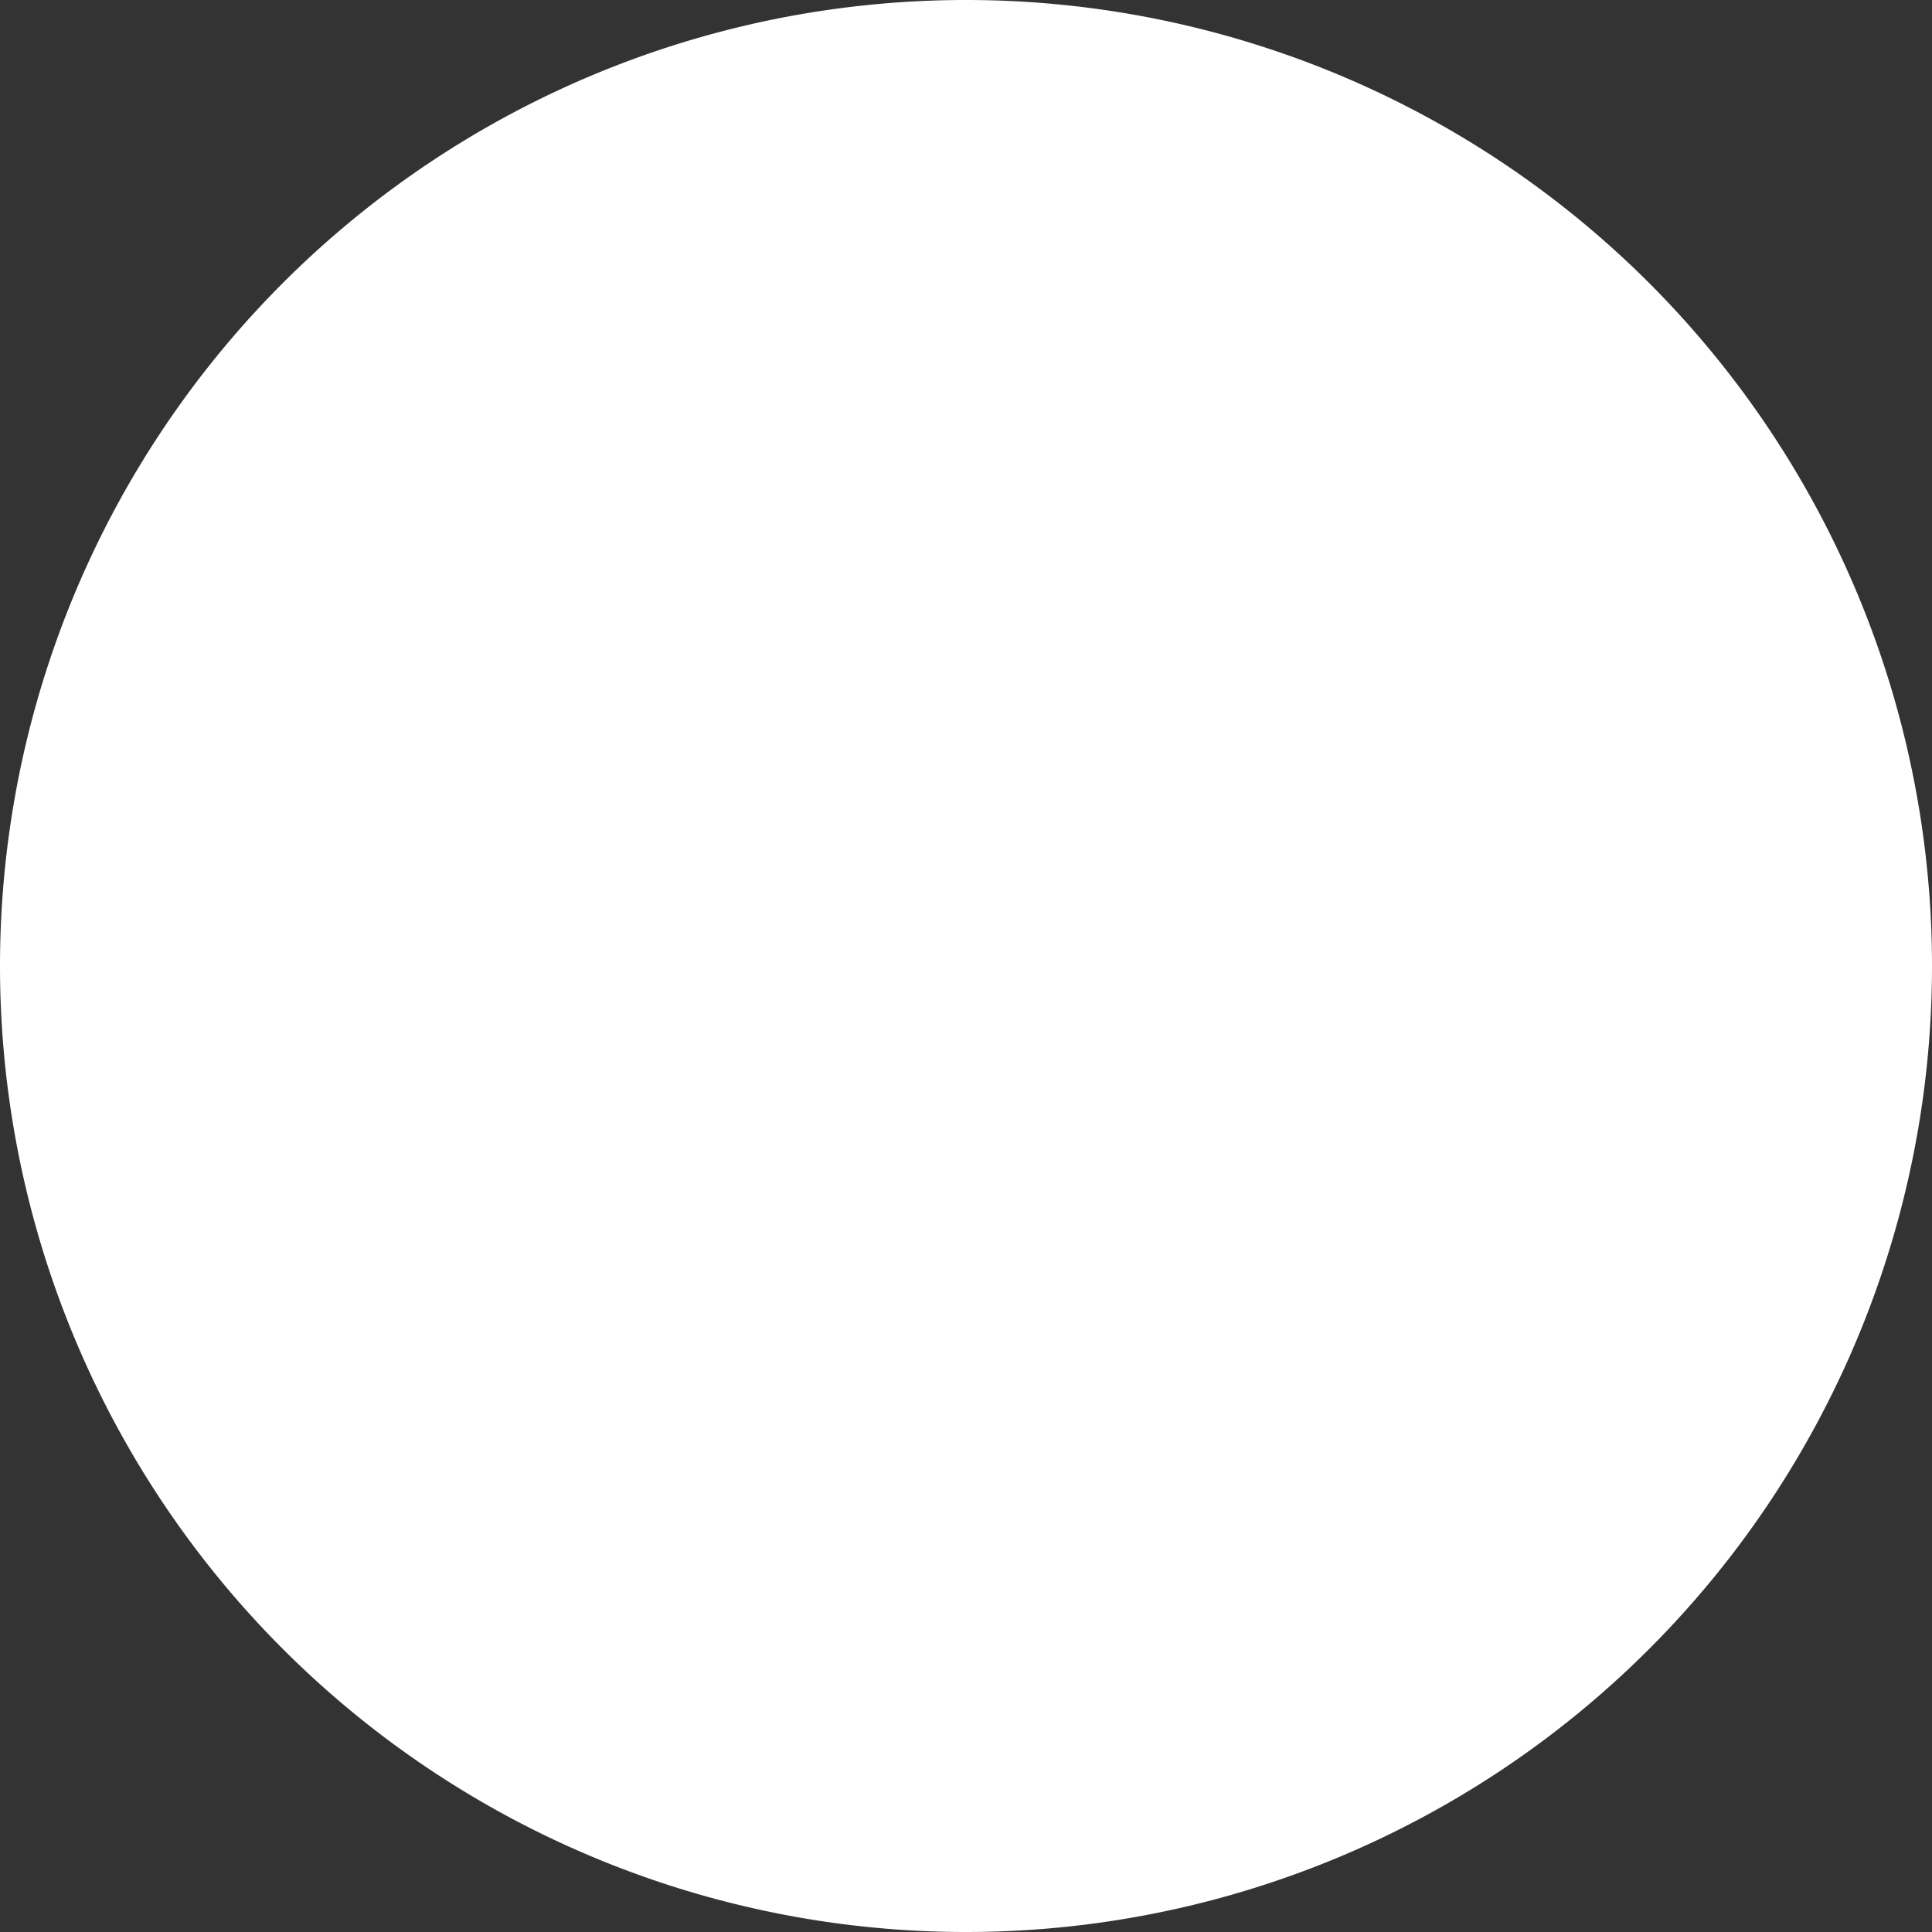 <svg width="16" height="16" viewBox="0 0 20.48 20.48" xmlns="http://www.w3.org/2000/svg"><rect x="0" y="0" width="20.48" height="20.48" fill="#333333" stroke="none"/><path style="fill:#FFFFFF" d="M20.48 10.24a10.24 10.24 0 0 1-10.24 10.24A10.24 10.24 0 0 1 0 10.24a10.24 10.24 0 0 1 20.48 0z"/><path d="M5.524 9.336v-.49h1.26v2.824h-1.26v-.486h.738V9.336h-.738zm-.59-.004v-.486h-1.26v2.824h.75l.51 1.03v-1.524l-.738.002V9.33h.738zm5.442-.356.02-.028.108-.122H9.88l-.894 1.06-.896-1.06-.63.004.112.12 1.1 1.308-1.1 1.31-.112.124h.63l.896-1.06.894 1.06.626-.004-.106-.12-1.106-1.308 1.082-1.284zm2.72-.148h-2.328v2.866h2.328a.523.523 0 0 0 .38-.156c.104-.1.16-.238.158-.38V9.366a.51.51 0 0 0-.158-.38.517.517 0 0 0-.38-.158zm.056 2.33c0 .016-.006.03-.016.042a.047.047 0 0 1-.042.016h-1.792a.065.065 0 0 1-.042-.016.065.065 0 0 1-.016-.042V9.366c0-.016.004-.03.016-.042a.054.054 0 0 1 .042-.018h1.792c.016 0 .03.006.042.018.012.01.018.026.016.042v1.792zm3.498-2.172a.517.517 0 0 0-.38-.158h-1.794a.521.521 0 0 0-.38.158.523.523 0 0 0-.156.38v2.328h.48v-.98h1.908v.98h.478V9.366a.515.515 0 0 0-.156-.38zm-.322 1.246H14.42v-.866a.049.049 0 0 1 .018-.042.05.05 0 0 1 .038-.018h1.794c.014 0 .03.006.038.018.012.01.02.026.018.042v.866z" style="fill:#fff"/></svg>